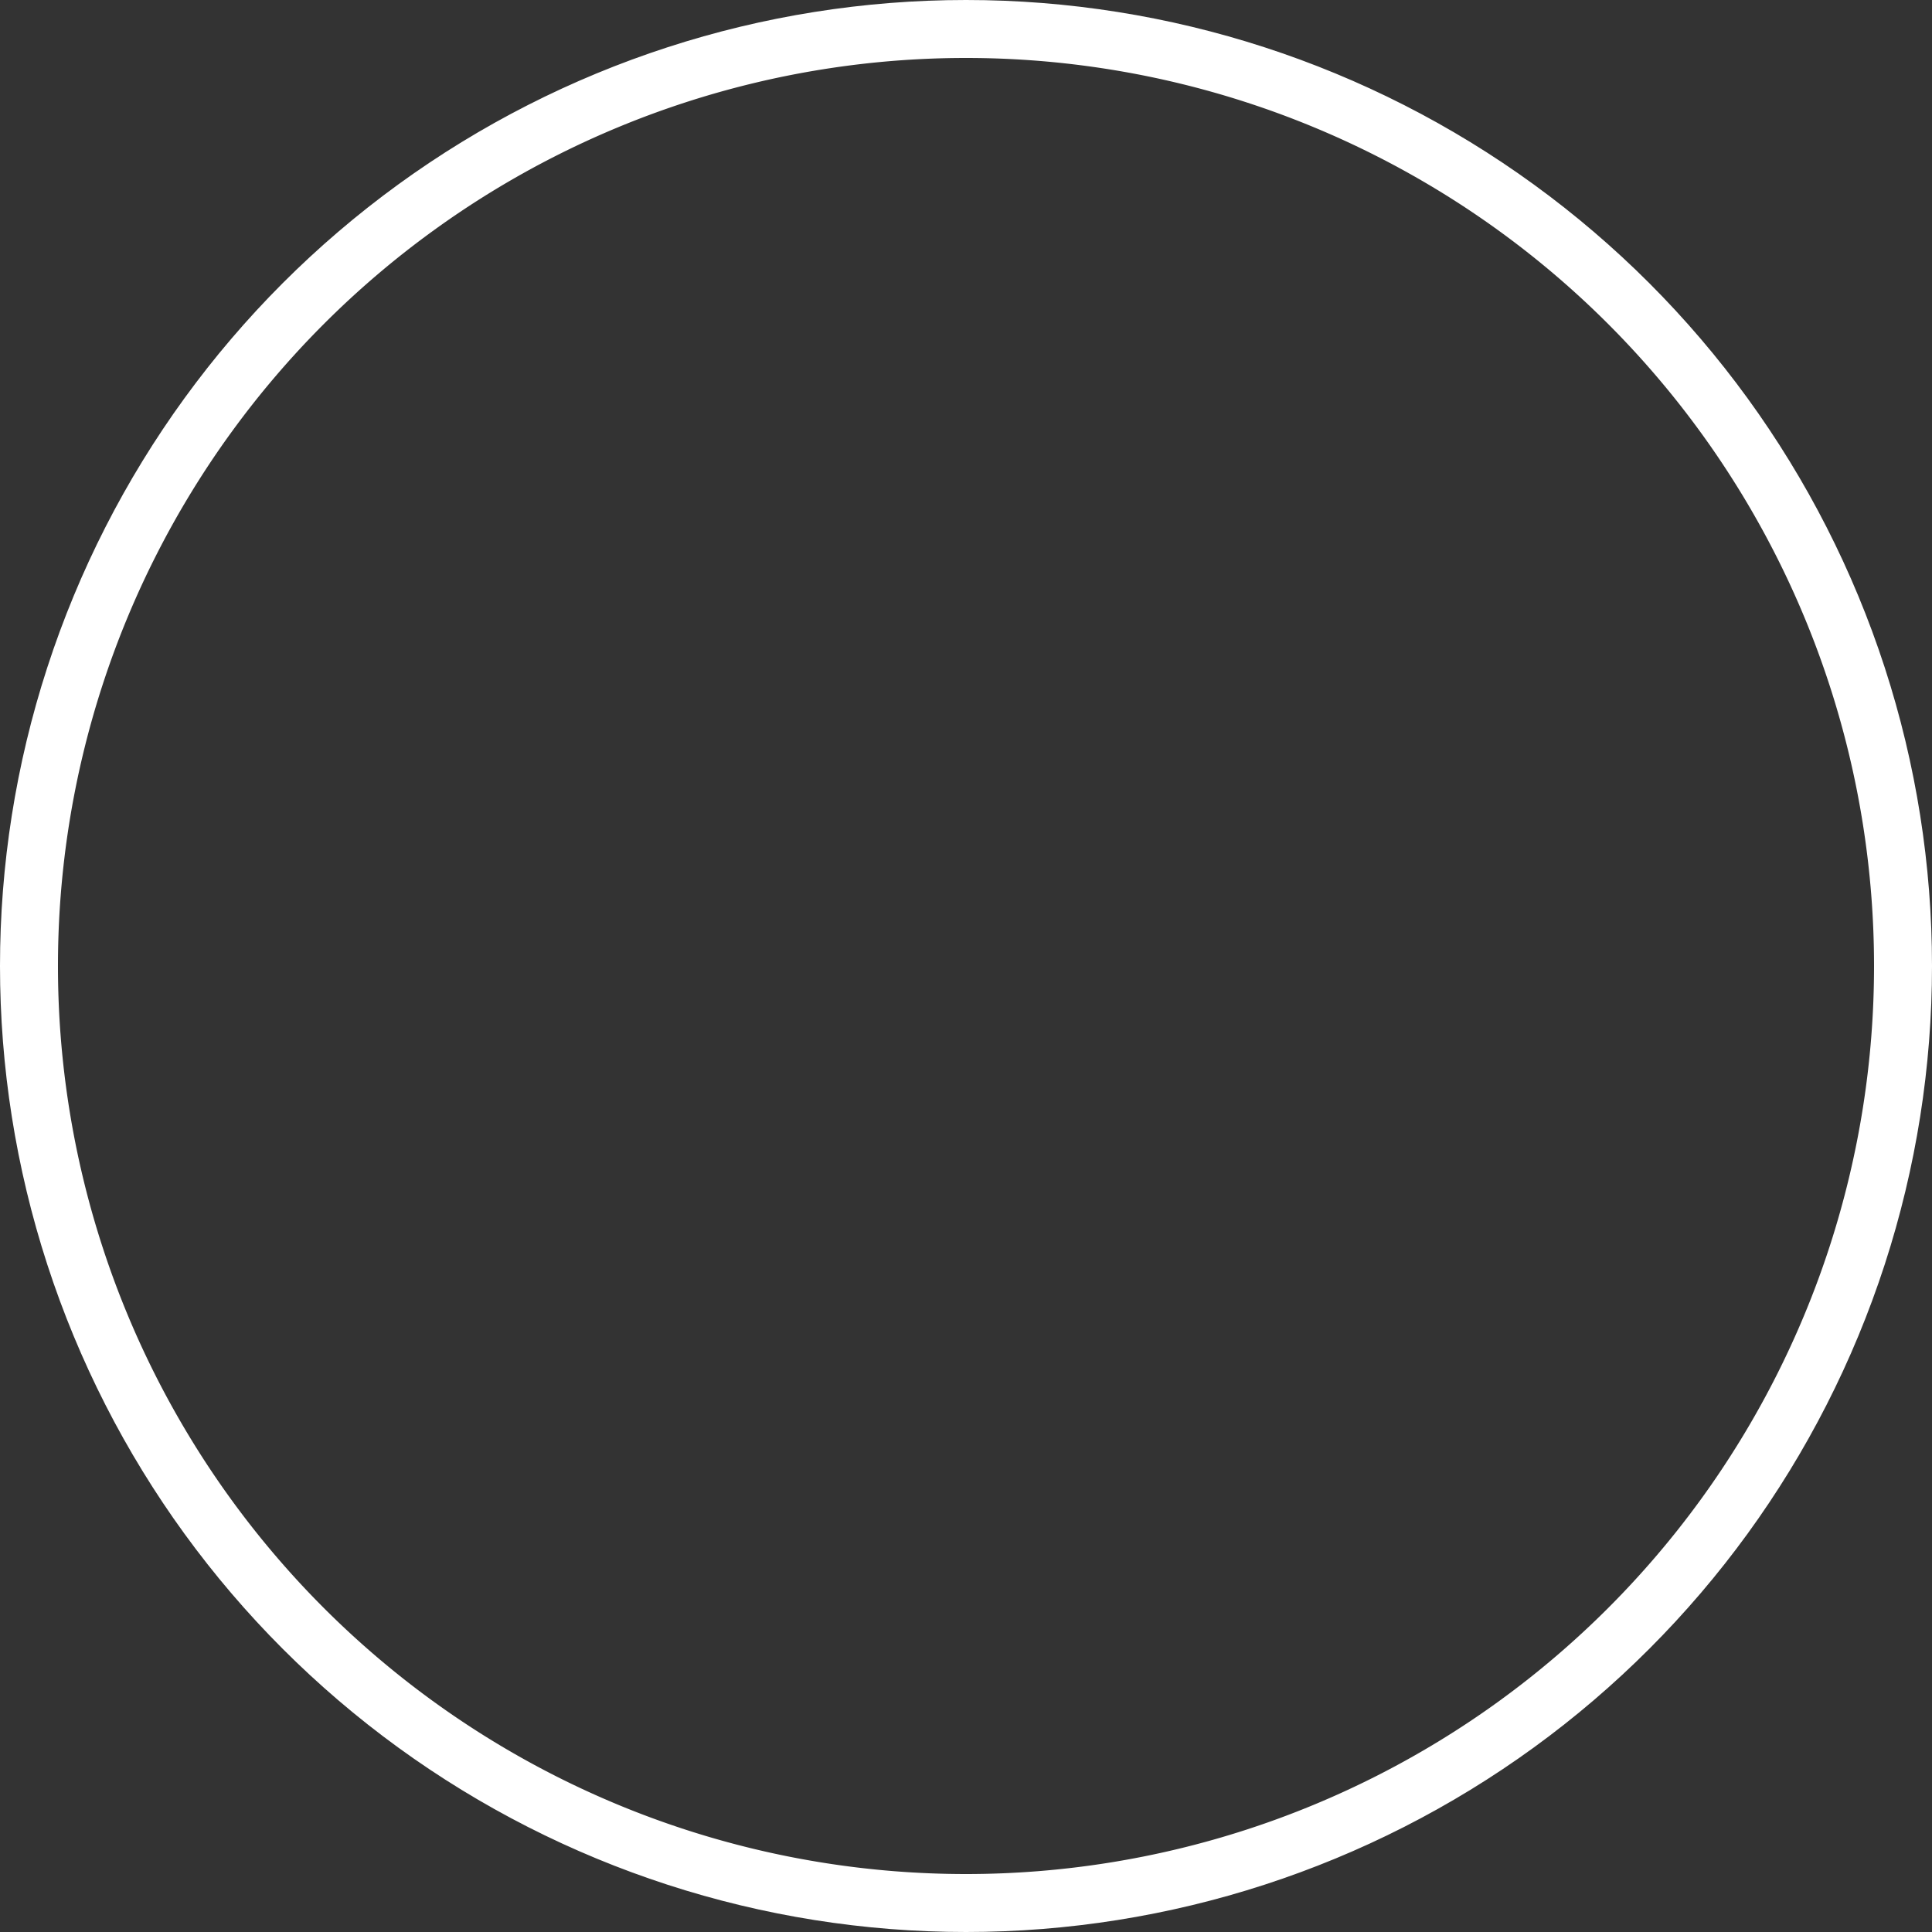 <svg xmlns="http://www.w3.org/2000/svg" xmlns:xlink="http://www.w3.org/1999/xlink" width="100" height="100" viewBox="0 0 100 100"><rect x="0" y="0" width="100" height="100" fill="#333333" stroke="none"/><defs><path id="u886a" d="M797 1274a50 50 0 1 1 0 100 50 50 0 0 1 0-100z"/><clipPath id="u886b"><use fill="#fff" xlink:href="#u886a"/></clipPath></defs><g><g transform="translate(-747 -1274)"><use fill="#fff" fill-opacity="0" stroke="#fff" stroke-miterlimit="50" stroke-width="6" clip-path="url(&quot;#u886b&quot;)" xlink:href="#u886a"/></g></g></svg>
